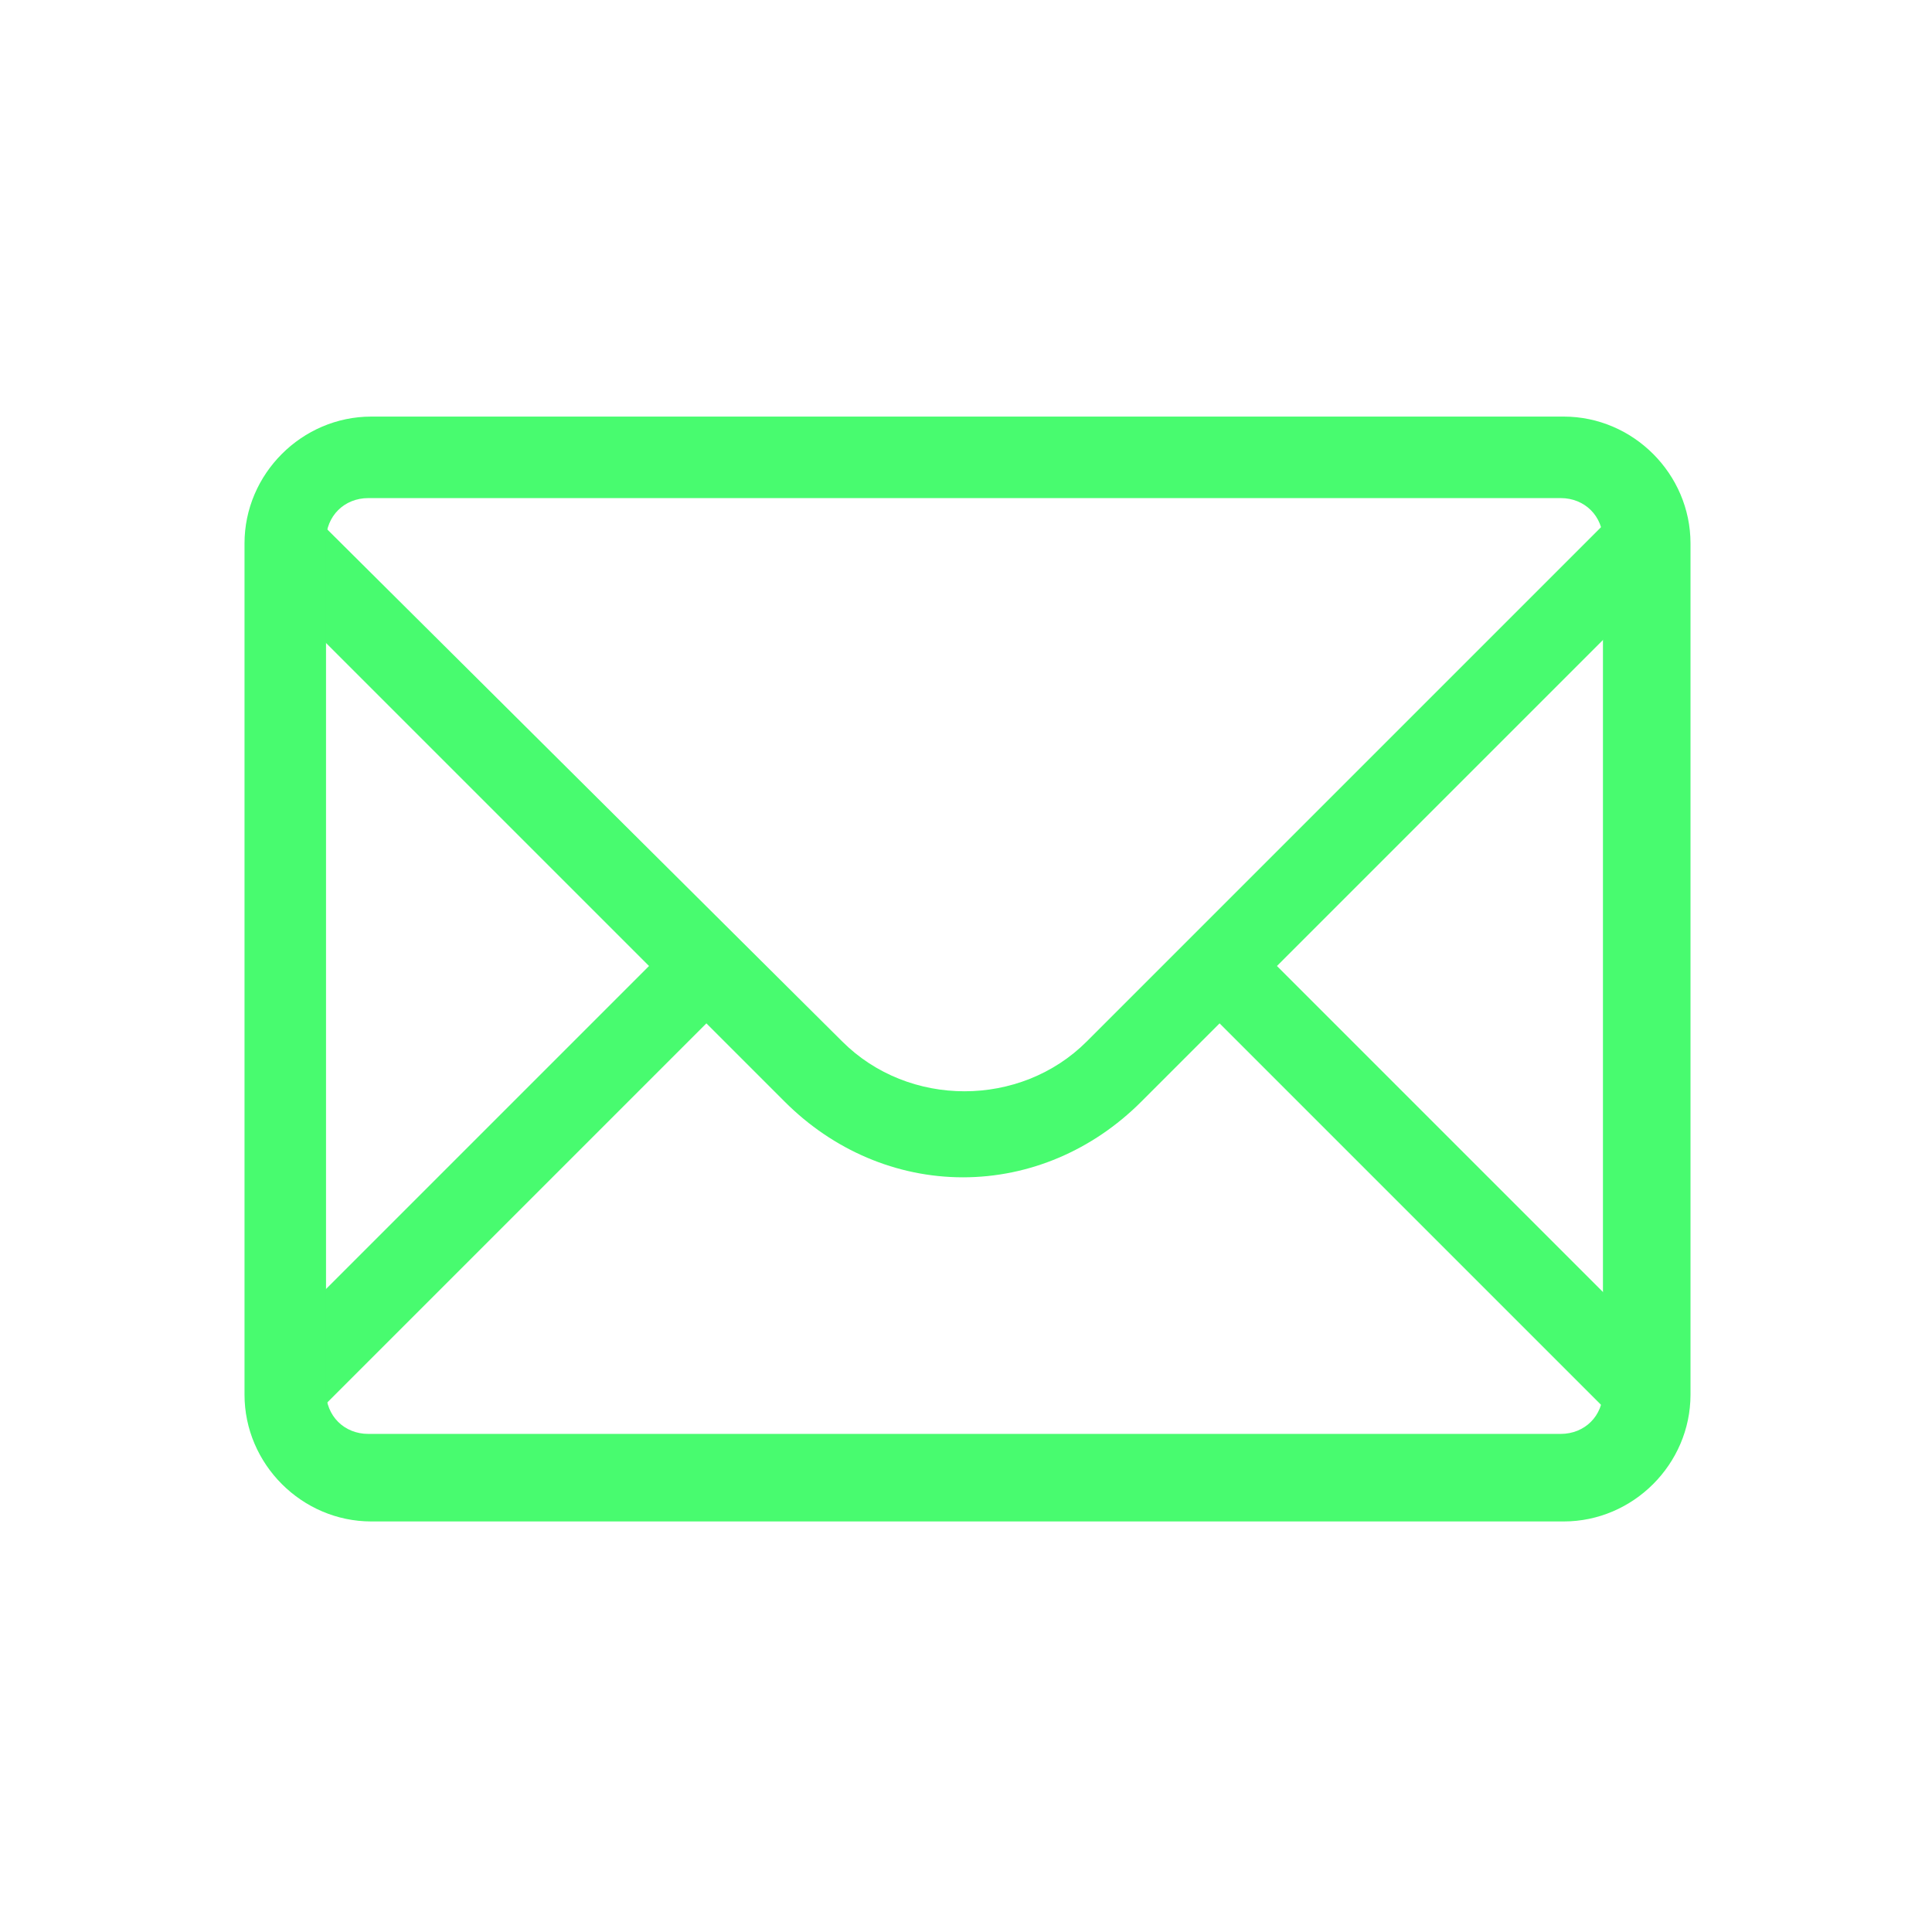 <svg width="96" height="96" viewBox="0 0 96 96" fill="none" xmlns="http://www.w3.org/2000/svg">
<path d="M83.25 28.2L80.4 25.35L54 51.75C50.7 55.05 45.15 55.05 41.85 51.75L15.45 25.5L12.6 28.35L32.25 48L12.6 67.65L15.45 70.5L35.1 50.85L39 54.75C41.4 57.15 44.55 58.5 47.85 58.5C51.15 58.5 54.3 57.15 56.7 54.75L60.6 50.85L80.25 70.5L83.1 67.65L63.45 48L83.25 28.2Z" fill="#48FB6F"/>
<path d="M77.7 75.6H18.45C15 75.6 12.15 72.75 12.15 69.3V27C12.15 23.55 15 20.7 18.45 20.7H77.7C81.15 20.7 84 23.55 84 27V69.3C84 72.75 81.15 75.6 77.7 75.6ZM18.3 24.75C17.1 24.75 16.2 25.65 16.2 26.85V69.15C16.2 70.35 17.1 71.25 18.3 71.25H77.55C78.75 71.25 79.65 70.35 79.65 69.15V26.85C79.65 25.65 78.75 24.75 77.55 24.75H18.3Z" fill="#48FB6F"/>
</svg>
